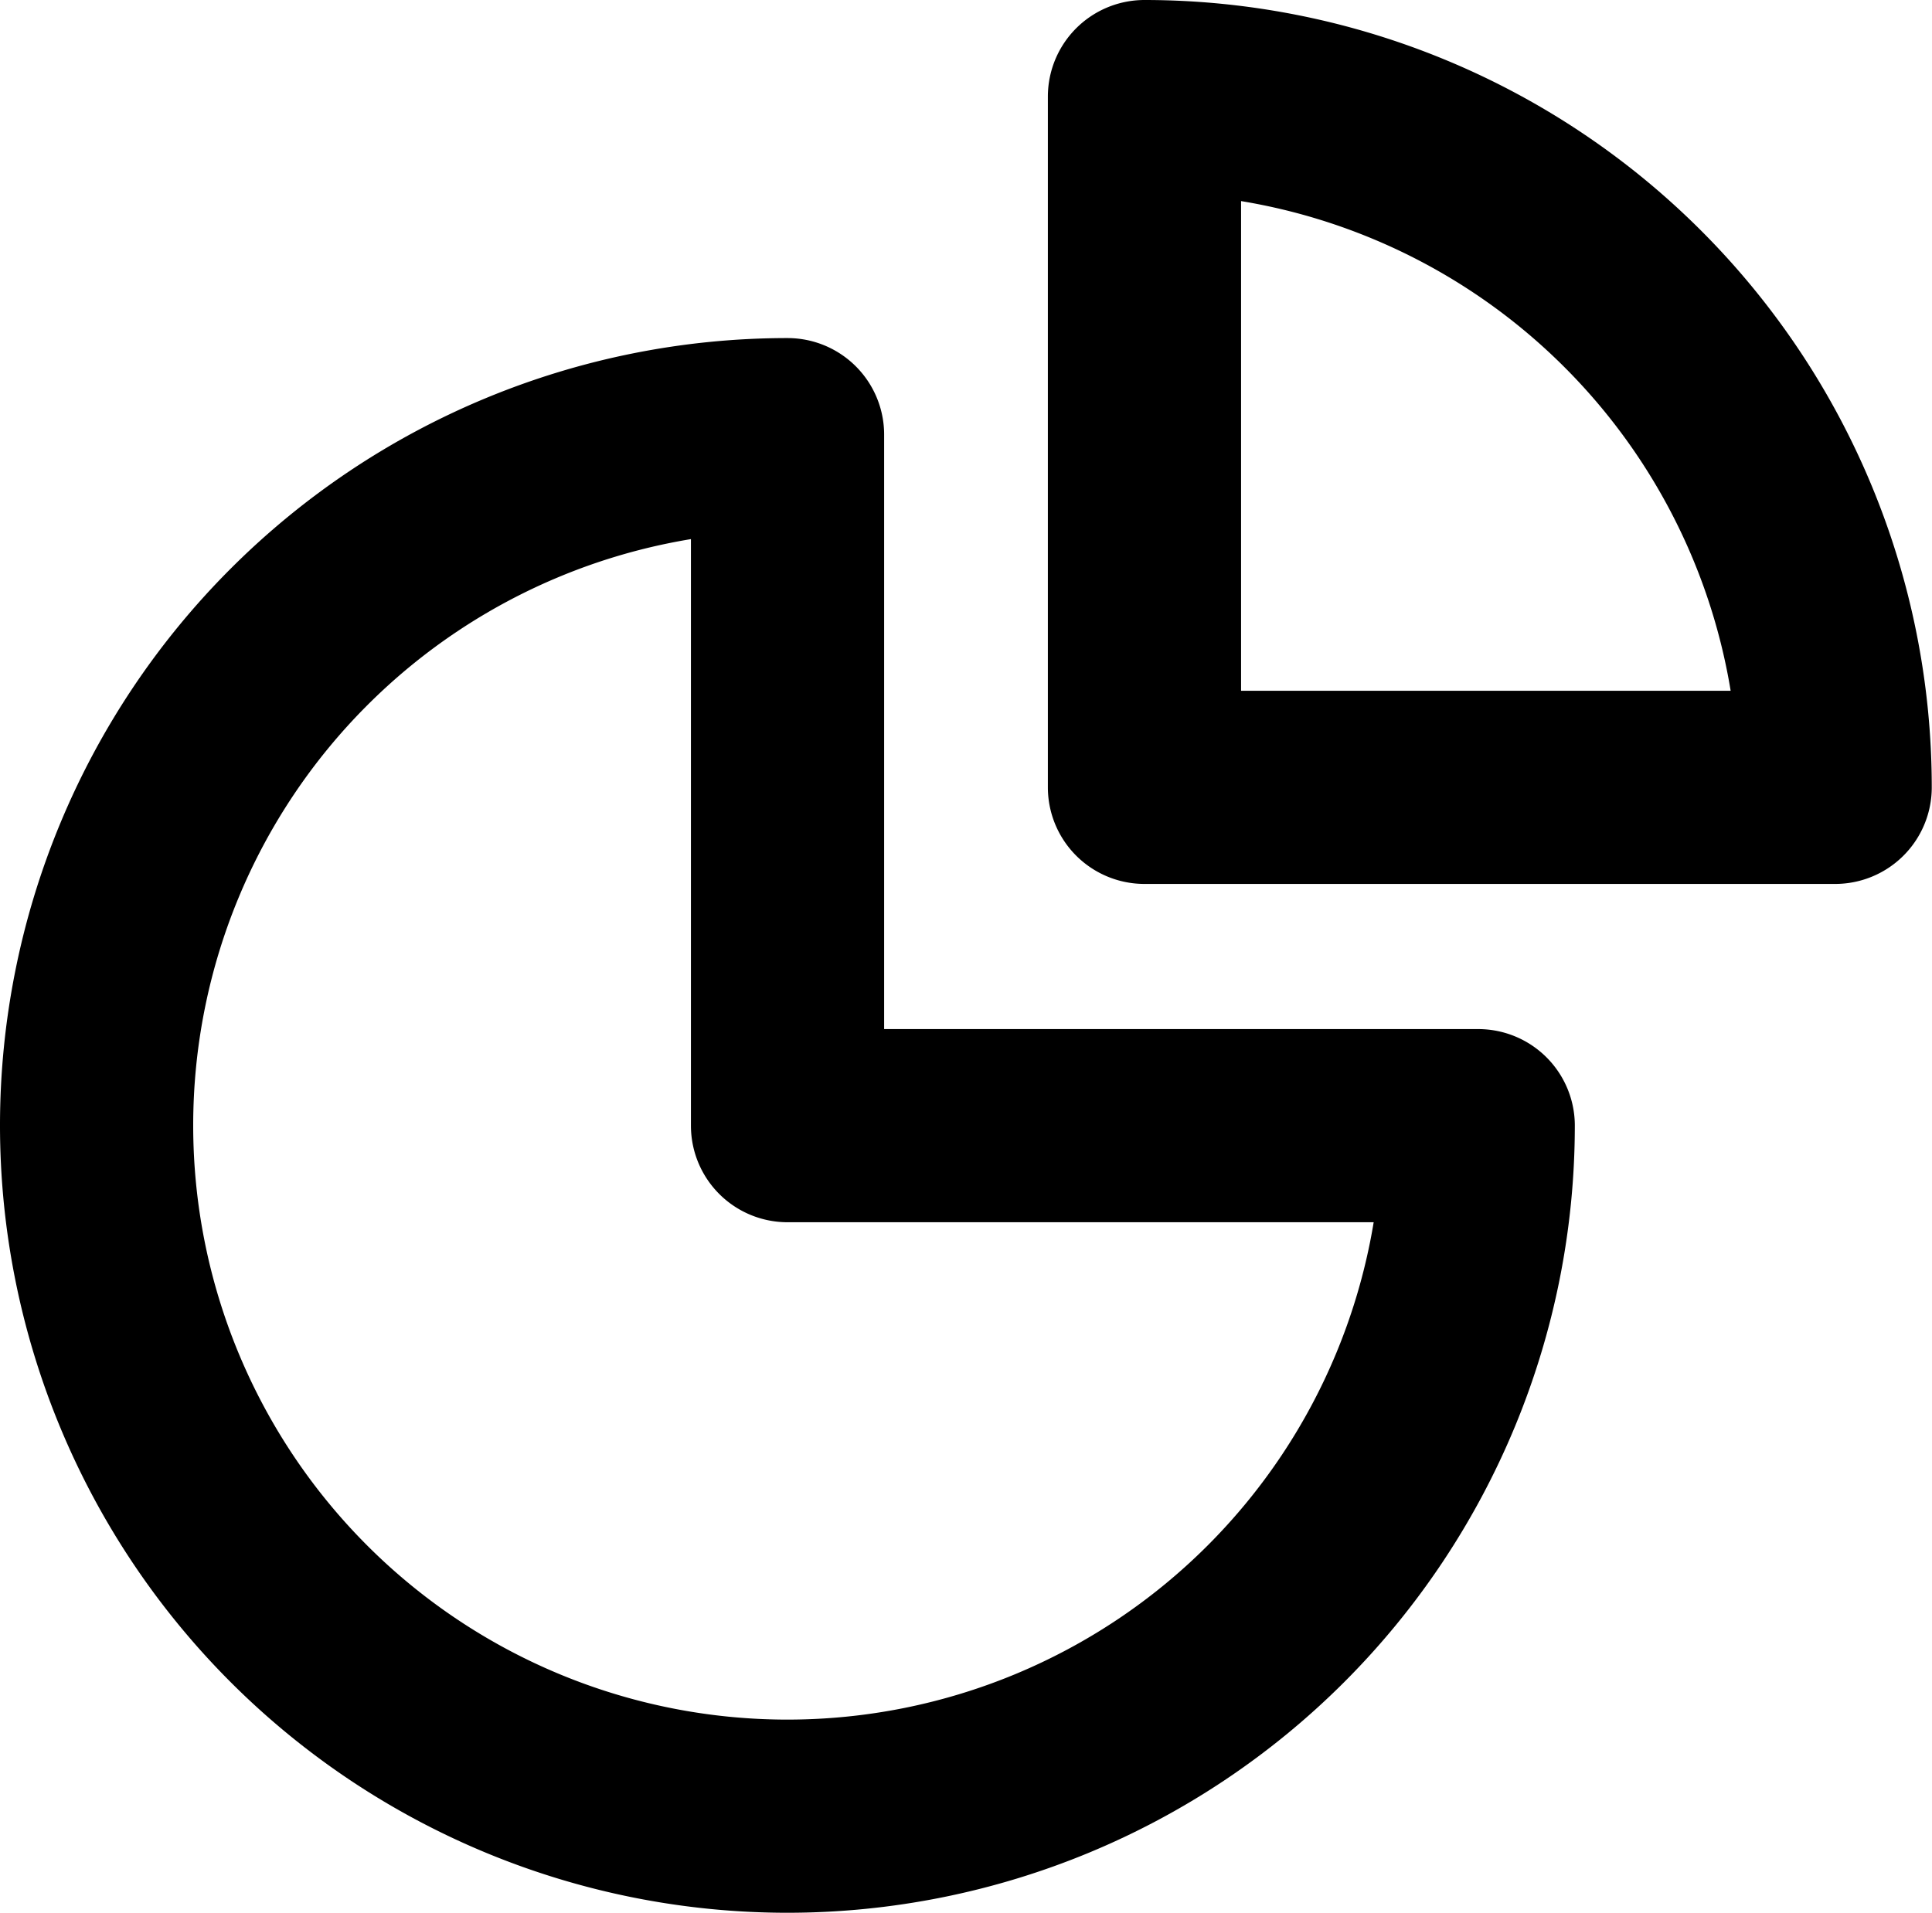<svg xmlns="http://www.w3.org/2000/svg" width="40" height="39.611" viewBox="0 0 40 39.611"><g transform="translate(-2668.977 -4389.167)"><path d="M2685.282,4398.168h0a14.3,14.3,0,1,0,0,28.61h0a14.305,14.305,0,0,0,14.3-14.3h-14.3Z" fill="none" stroke="currentColor" stroke-linecap="round" stroke-linejoin="round" stroke-width="4"/><path d="M2692.672,4391.167v14.305h14.3A14.305,14.305,0,0,0,2692.672,4391.167Z" fill="none" stroke="currentColor" stroke-linecap="round" stroke-linejoin="round" stroke-width="4"/></g></svg>